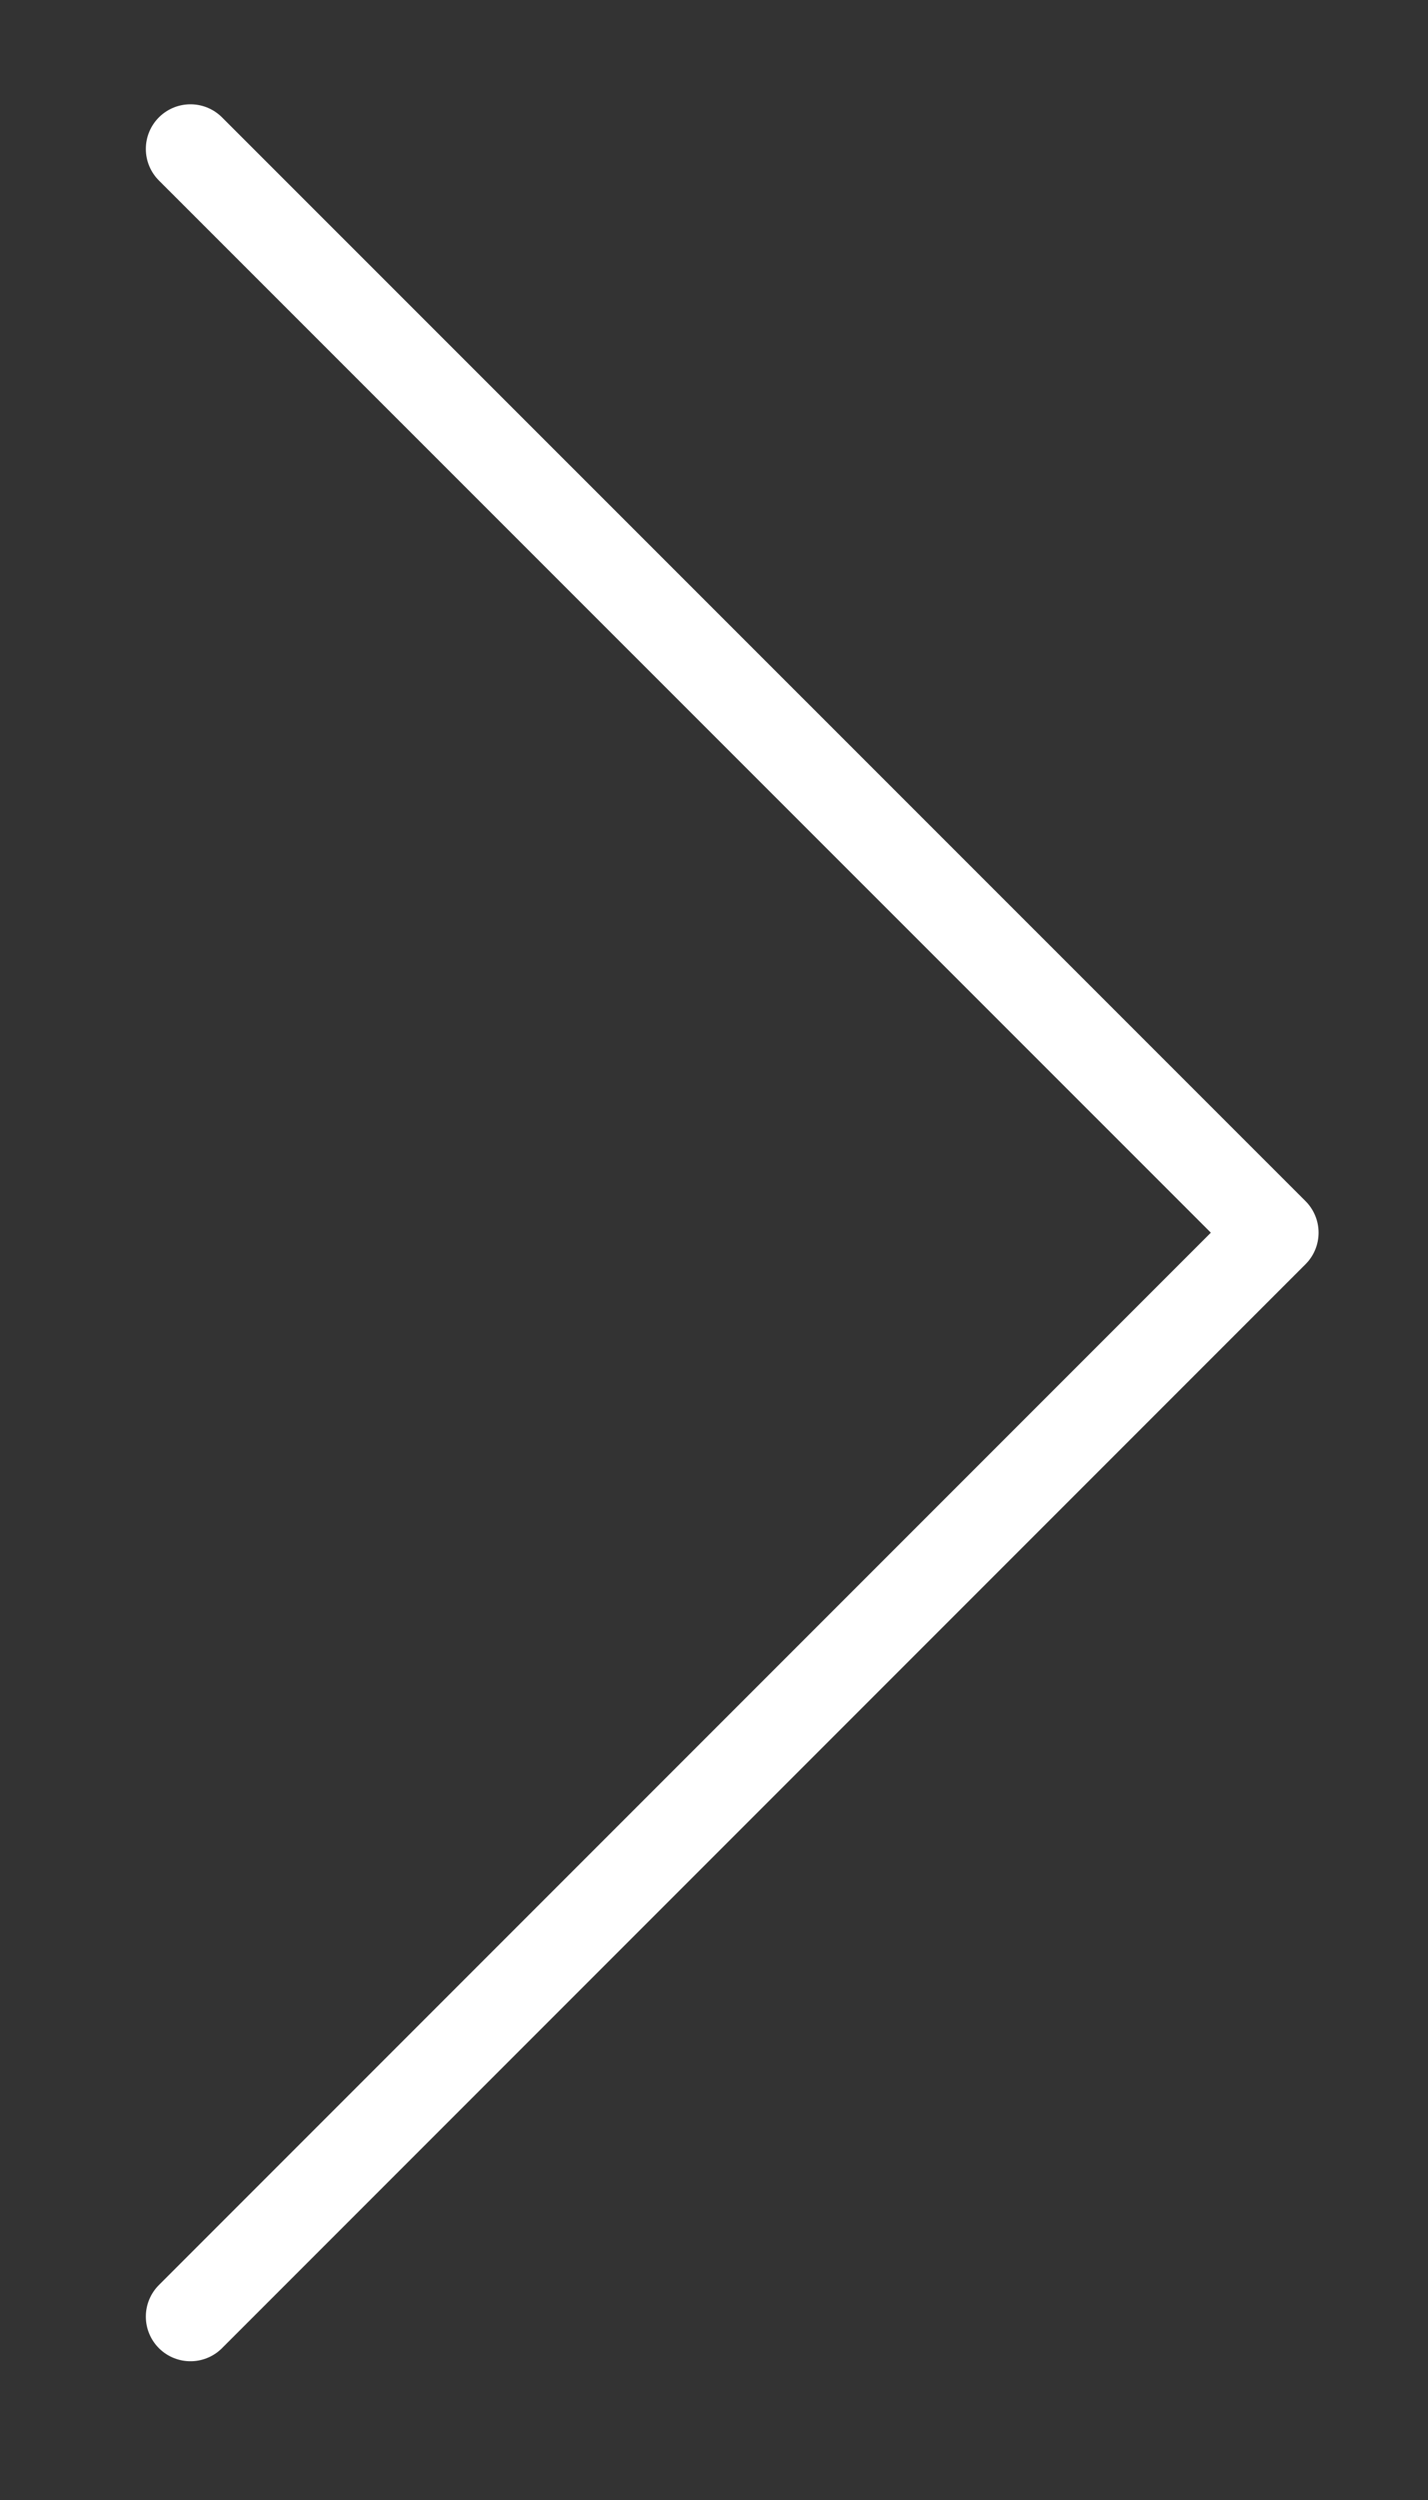 <svg width="8" height="14" viewBox="0 0 8 14" fill="none" xmlns="http://www.w3.org/2000/svg">
<rect x="0" y="0" width="8" height="14" fill="#333333" stroke="none"/>
<path d="M1.067 0.834L7.137 6.903L1.067 12.973" stroke="white" stroke-width="0.5" stroke-linecap="round" stroke-linejoin="round"/>
</svg>
